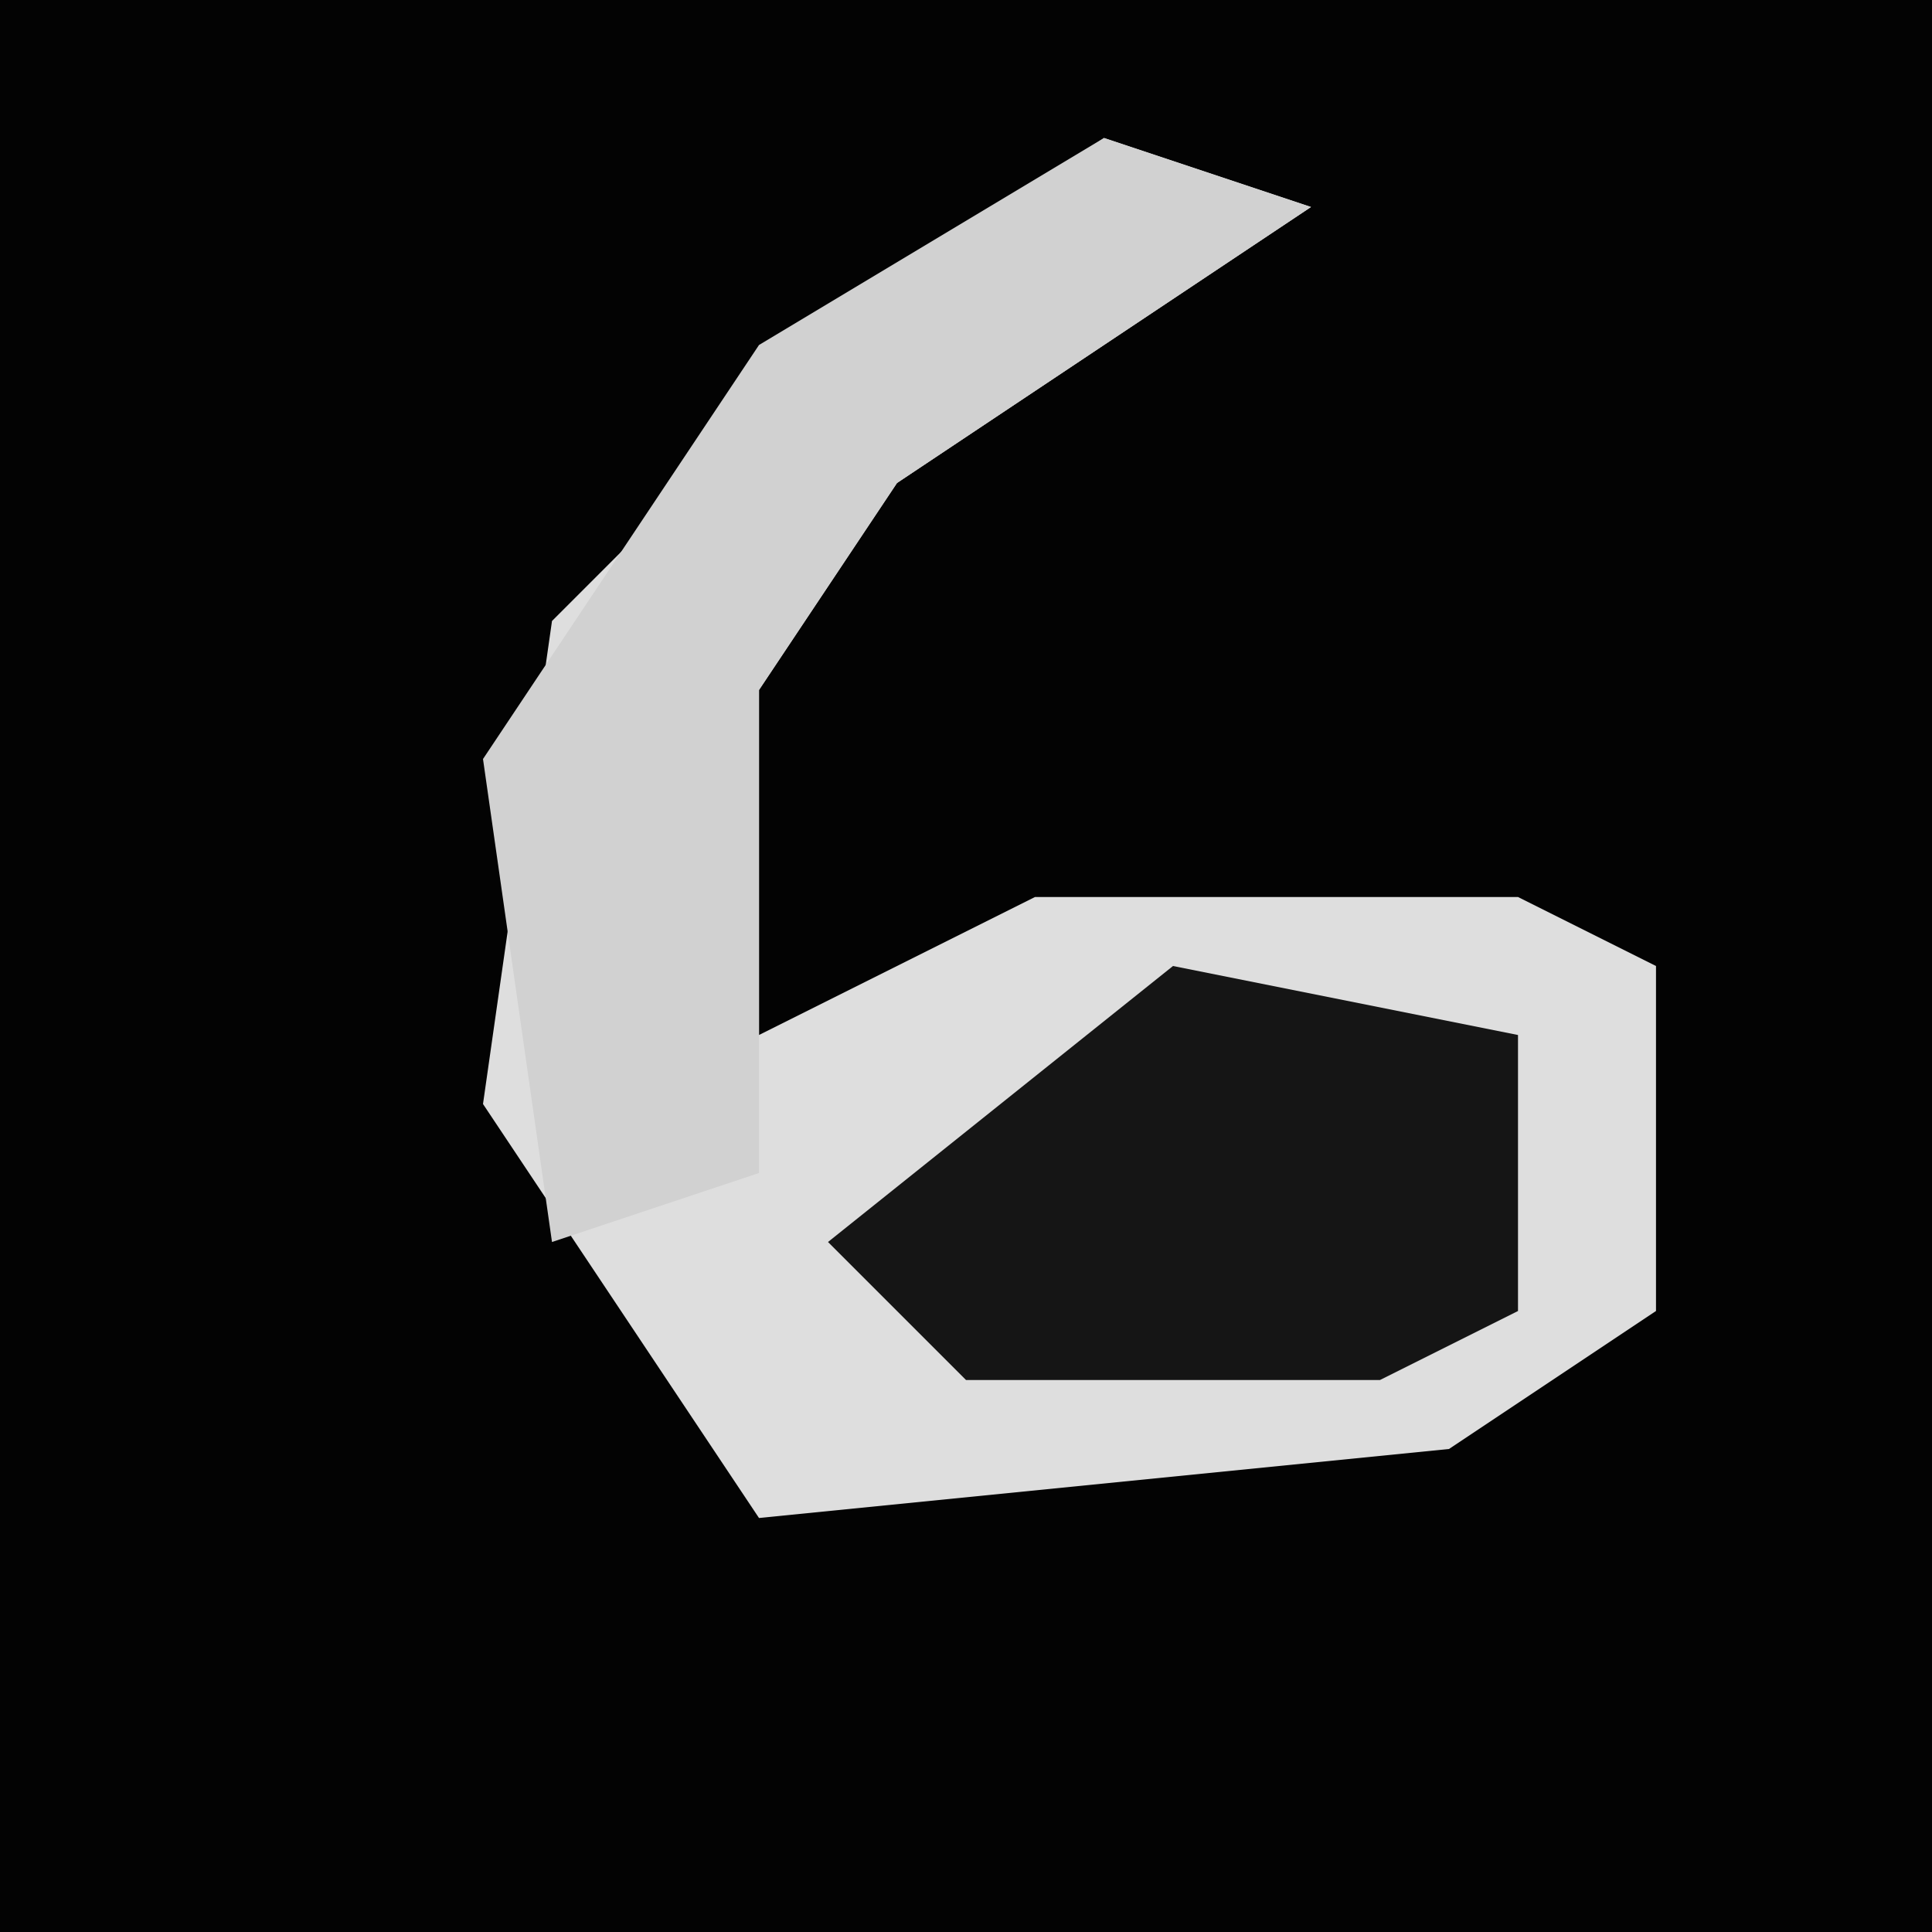<?xml version="1.0" encoding="UTF-8"?>
<svg version="1.1" xmlns="http://www.w3.org/2000/svg" width="28" height="28">
<path d="M0,0 L28,0 L28,28 L0,28 Z " fill="#030303" transform="translate(0,0)"/>
<path d="M0,0 L3,1 L-3,5 L-5,8 L-5,13 L-1,11 L6,11 L8,12 L8,17 L5,19 L-5,20 L-9,14 L-8,7 L-3,2 Z " fill="#DEDEDE" transform="translate(16,2)"/>
<path d="M0,0 L3,1 L-3,5 L-5,8 L-5,15 L-8,16 L-9,9 L-5,3 Z " fill="#D1D1D1" transform="translate(16,2)"/>
<path d="M0,0 L5,1 L5,5 L3,6 L-3,6 L-5,4 Z " fill="#151515" transform="translate(17,14)"/>
</svg>
